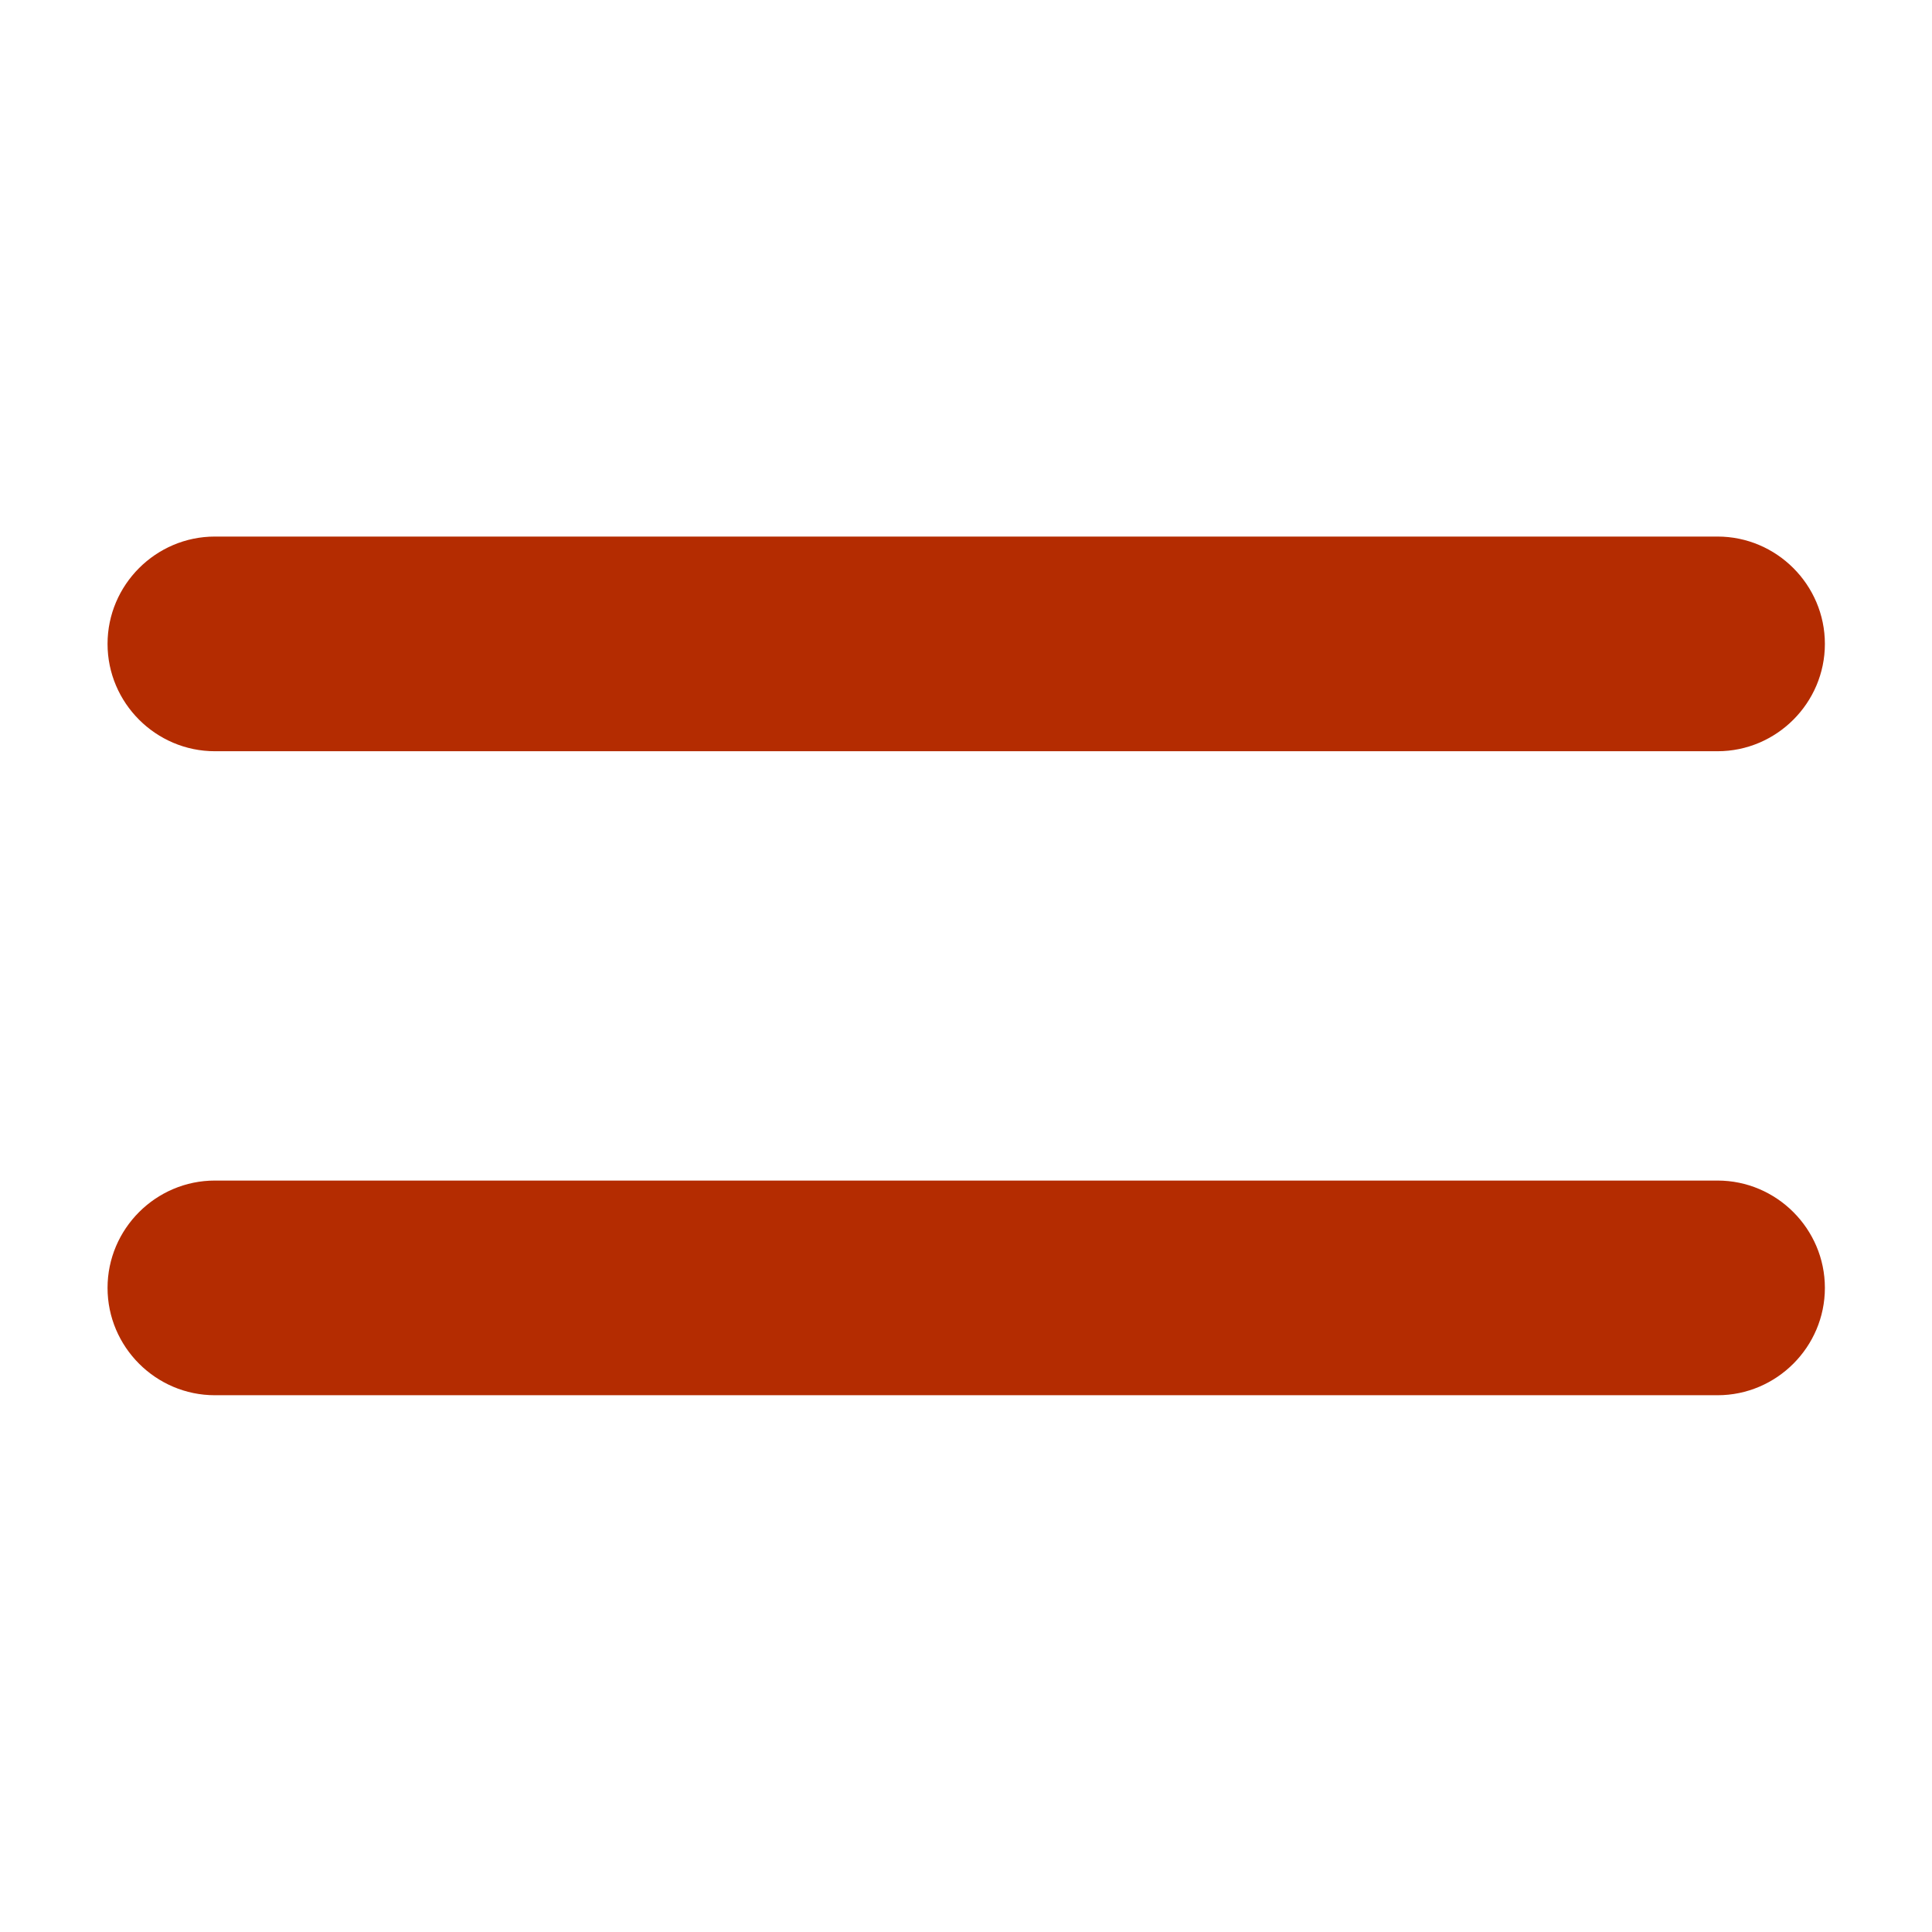 <svg xmlns="http://www.w3.org/2000/svg" width="18" height="18" viewBox="0 0 18 18"><path d="M2.002 10.999h14c.55 0 1 .45 1 1s-.45 1-1 1h-14c-.55 0-1-.45-1-1s.45-1 1-1zM2.002 4.999h14c.55 0 1 .45 1 1s-.45 1-1 1h-14c-.55 0-1-.45-1-1s.45-1 1-1z" fill="#B42C01"/></svg>